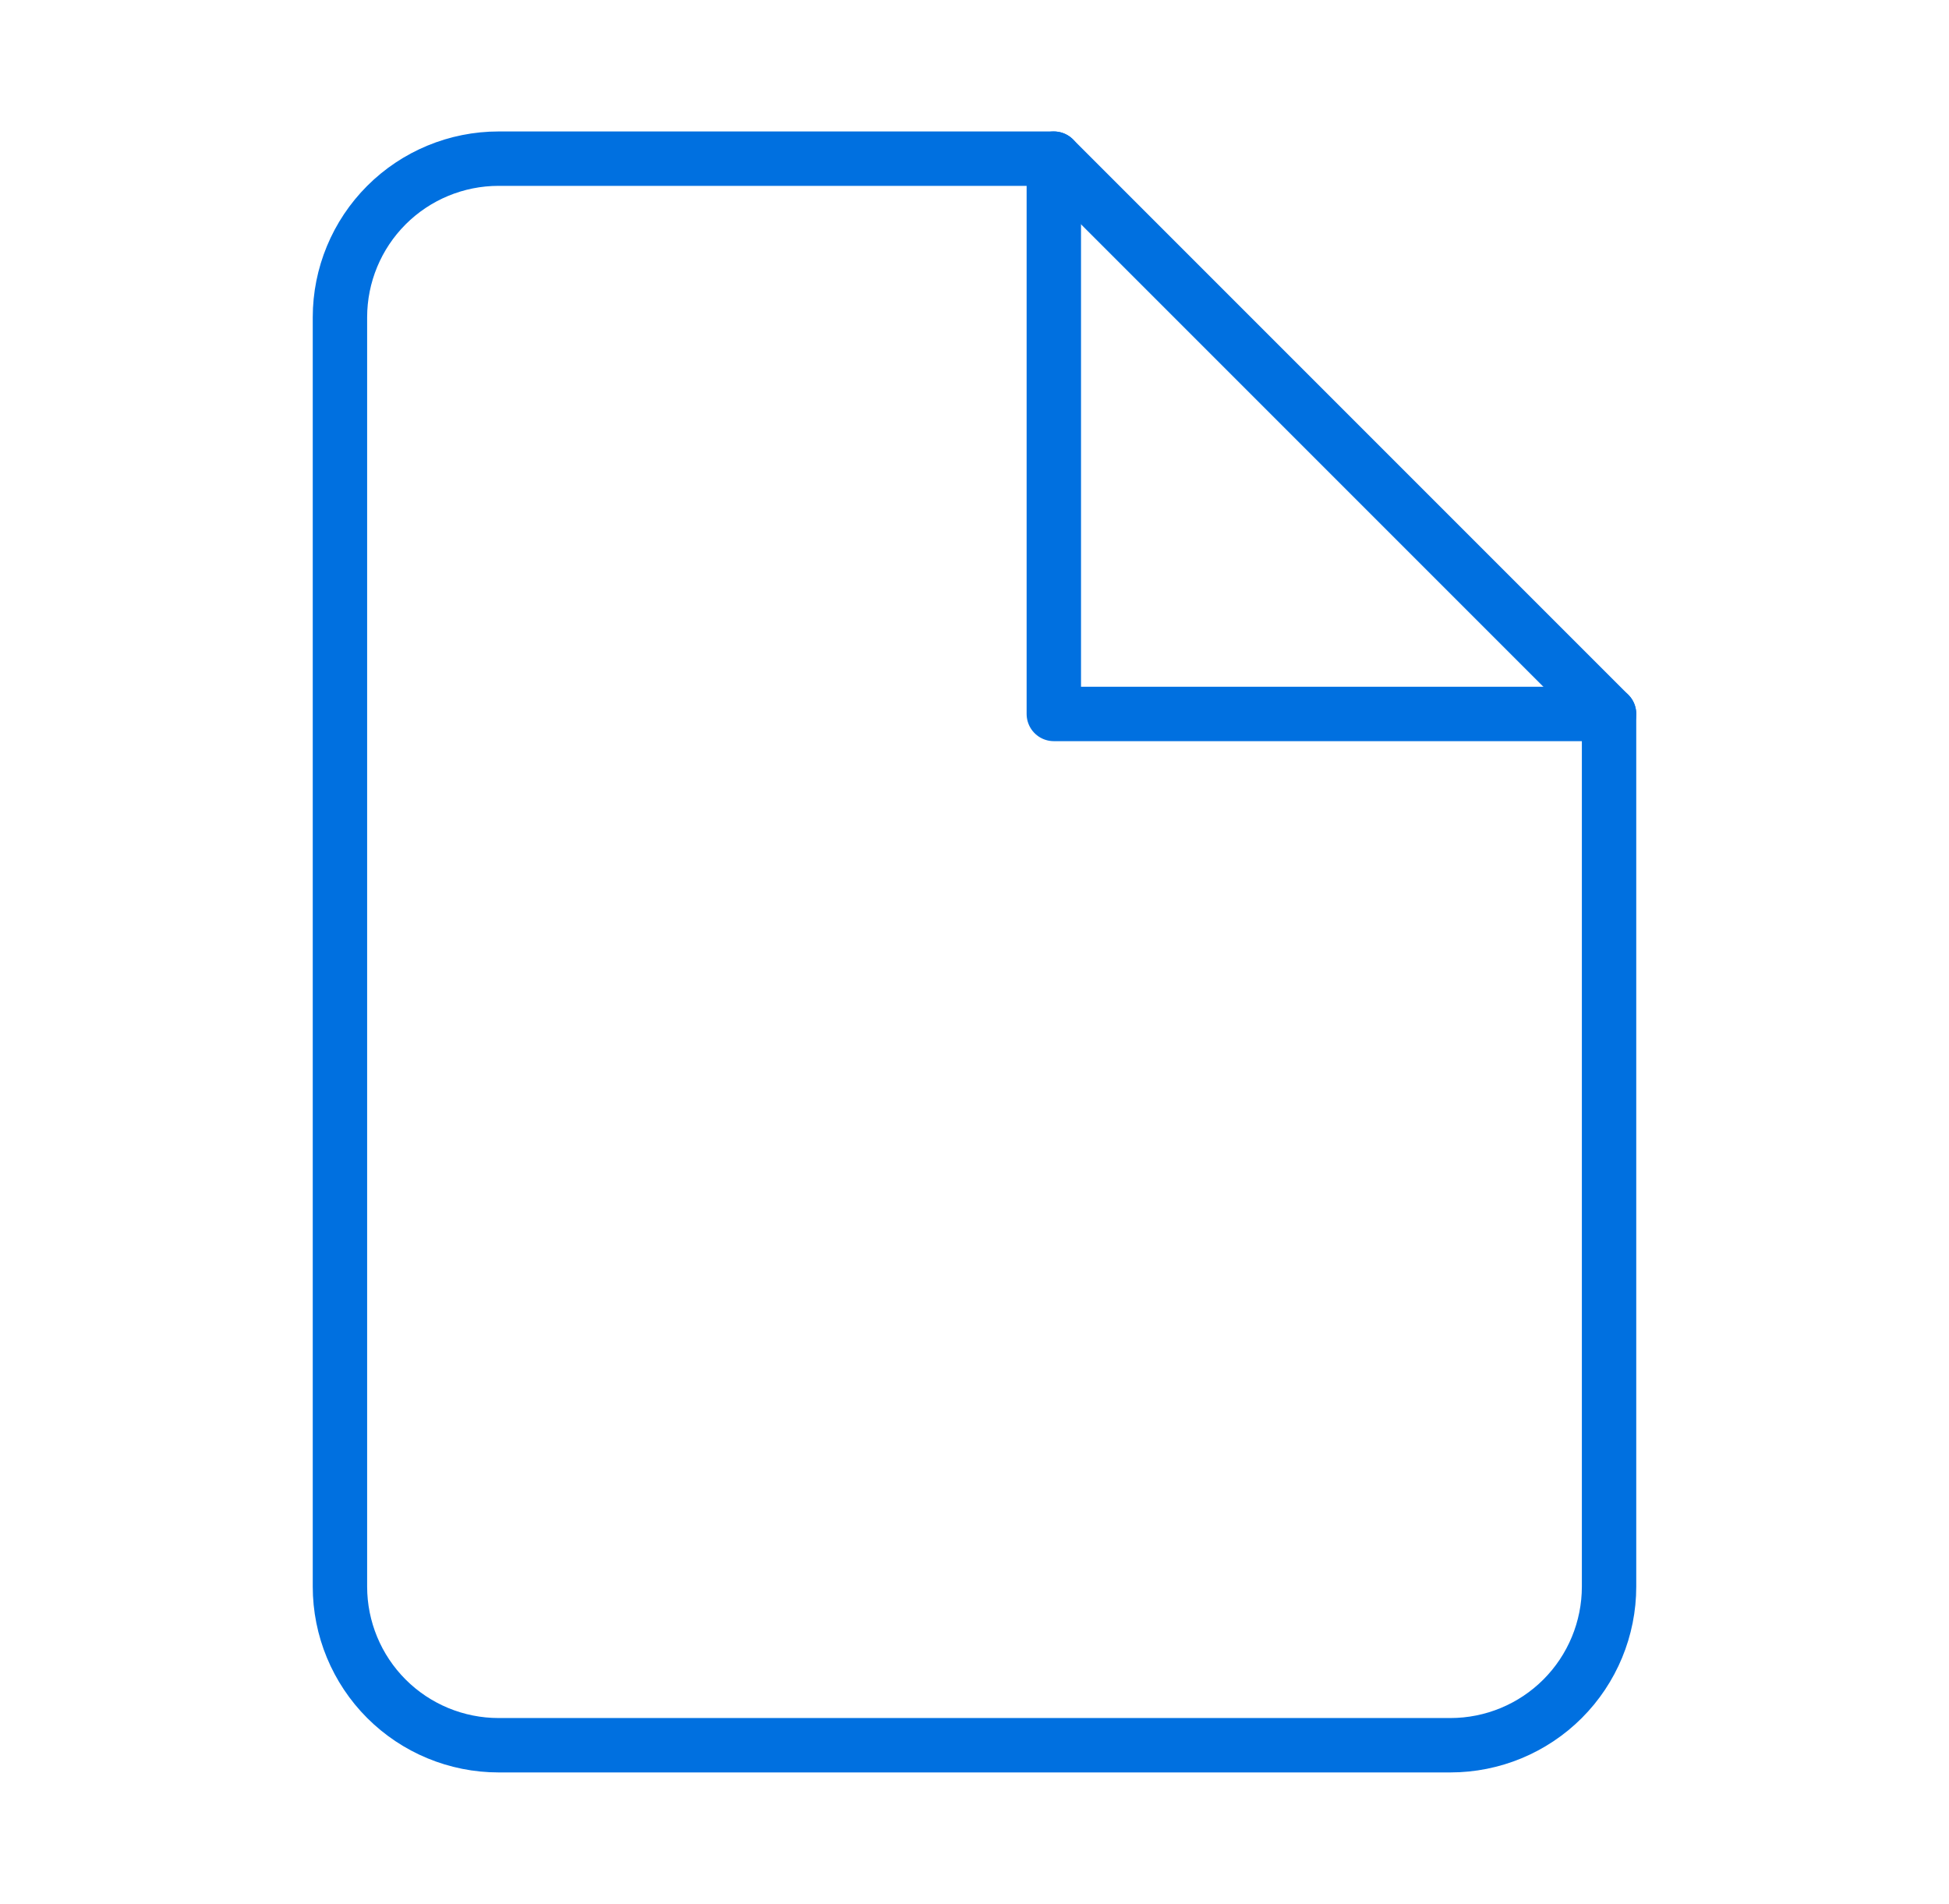 <svg width="43" height="42" viewBox="0 0 43 42" fill="none" xmlns="http://www.w3.org/2000/svg">
<g id="file">
<path id="Vector" d="M11 3.5H23.25L35.5 15.75V35C35.5 35.928 35.131 36.819 34.475 37.475C33.819 38.131 32.928 38.5 32 38.5H11C10.072 38.5 9.181 38.131 8.525 37.475C7.869 36.819 7.5 35.928 7.5 35V7C7.5 6.072 7.869 5.181 8.525 4.525C9.181 3.869 10.072 3.5 11 3.5Z" stroke="#0070E0" stroke-width="1.2" stroke-linecap="round" stroke-linejoin="round"/>
<path id="Vector_2" d="M23.25 3.5V15.75H35.5" stroke="#0070E0" stroke-width="1.2" stroke-linecap="round" stroke-linejoin="round"/>
</g>
</svg>
